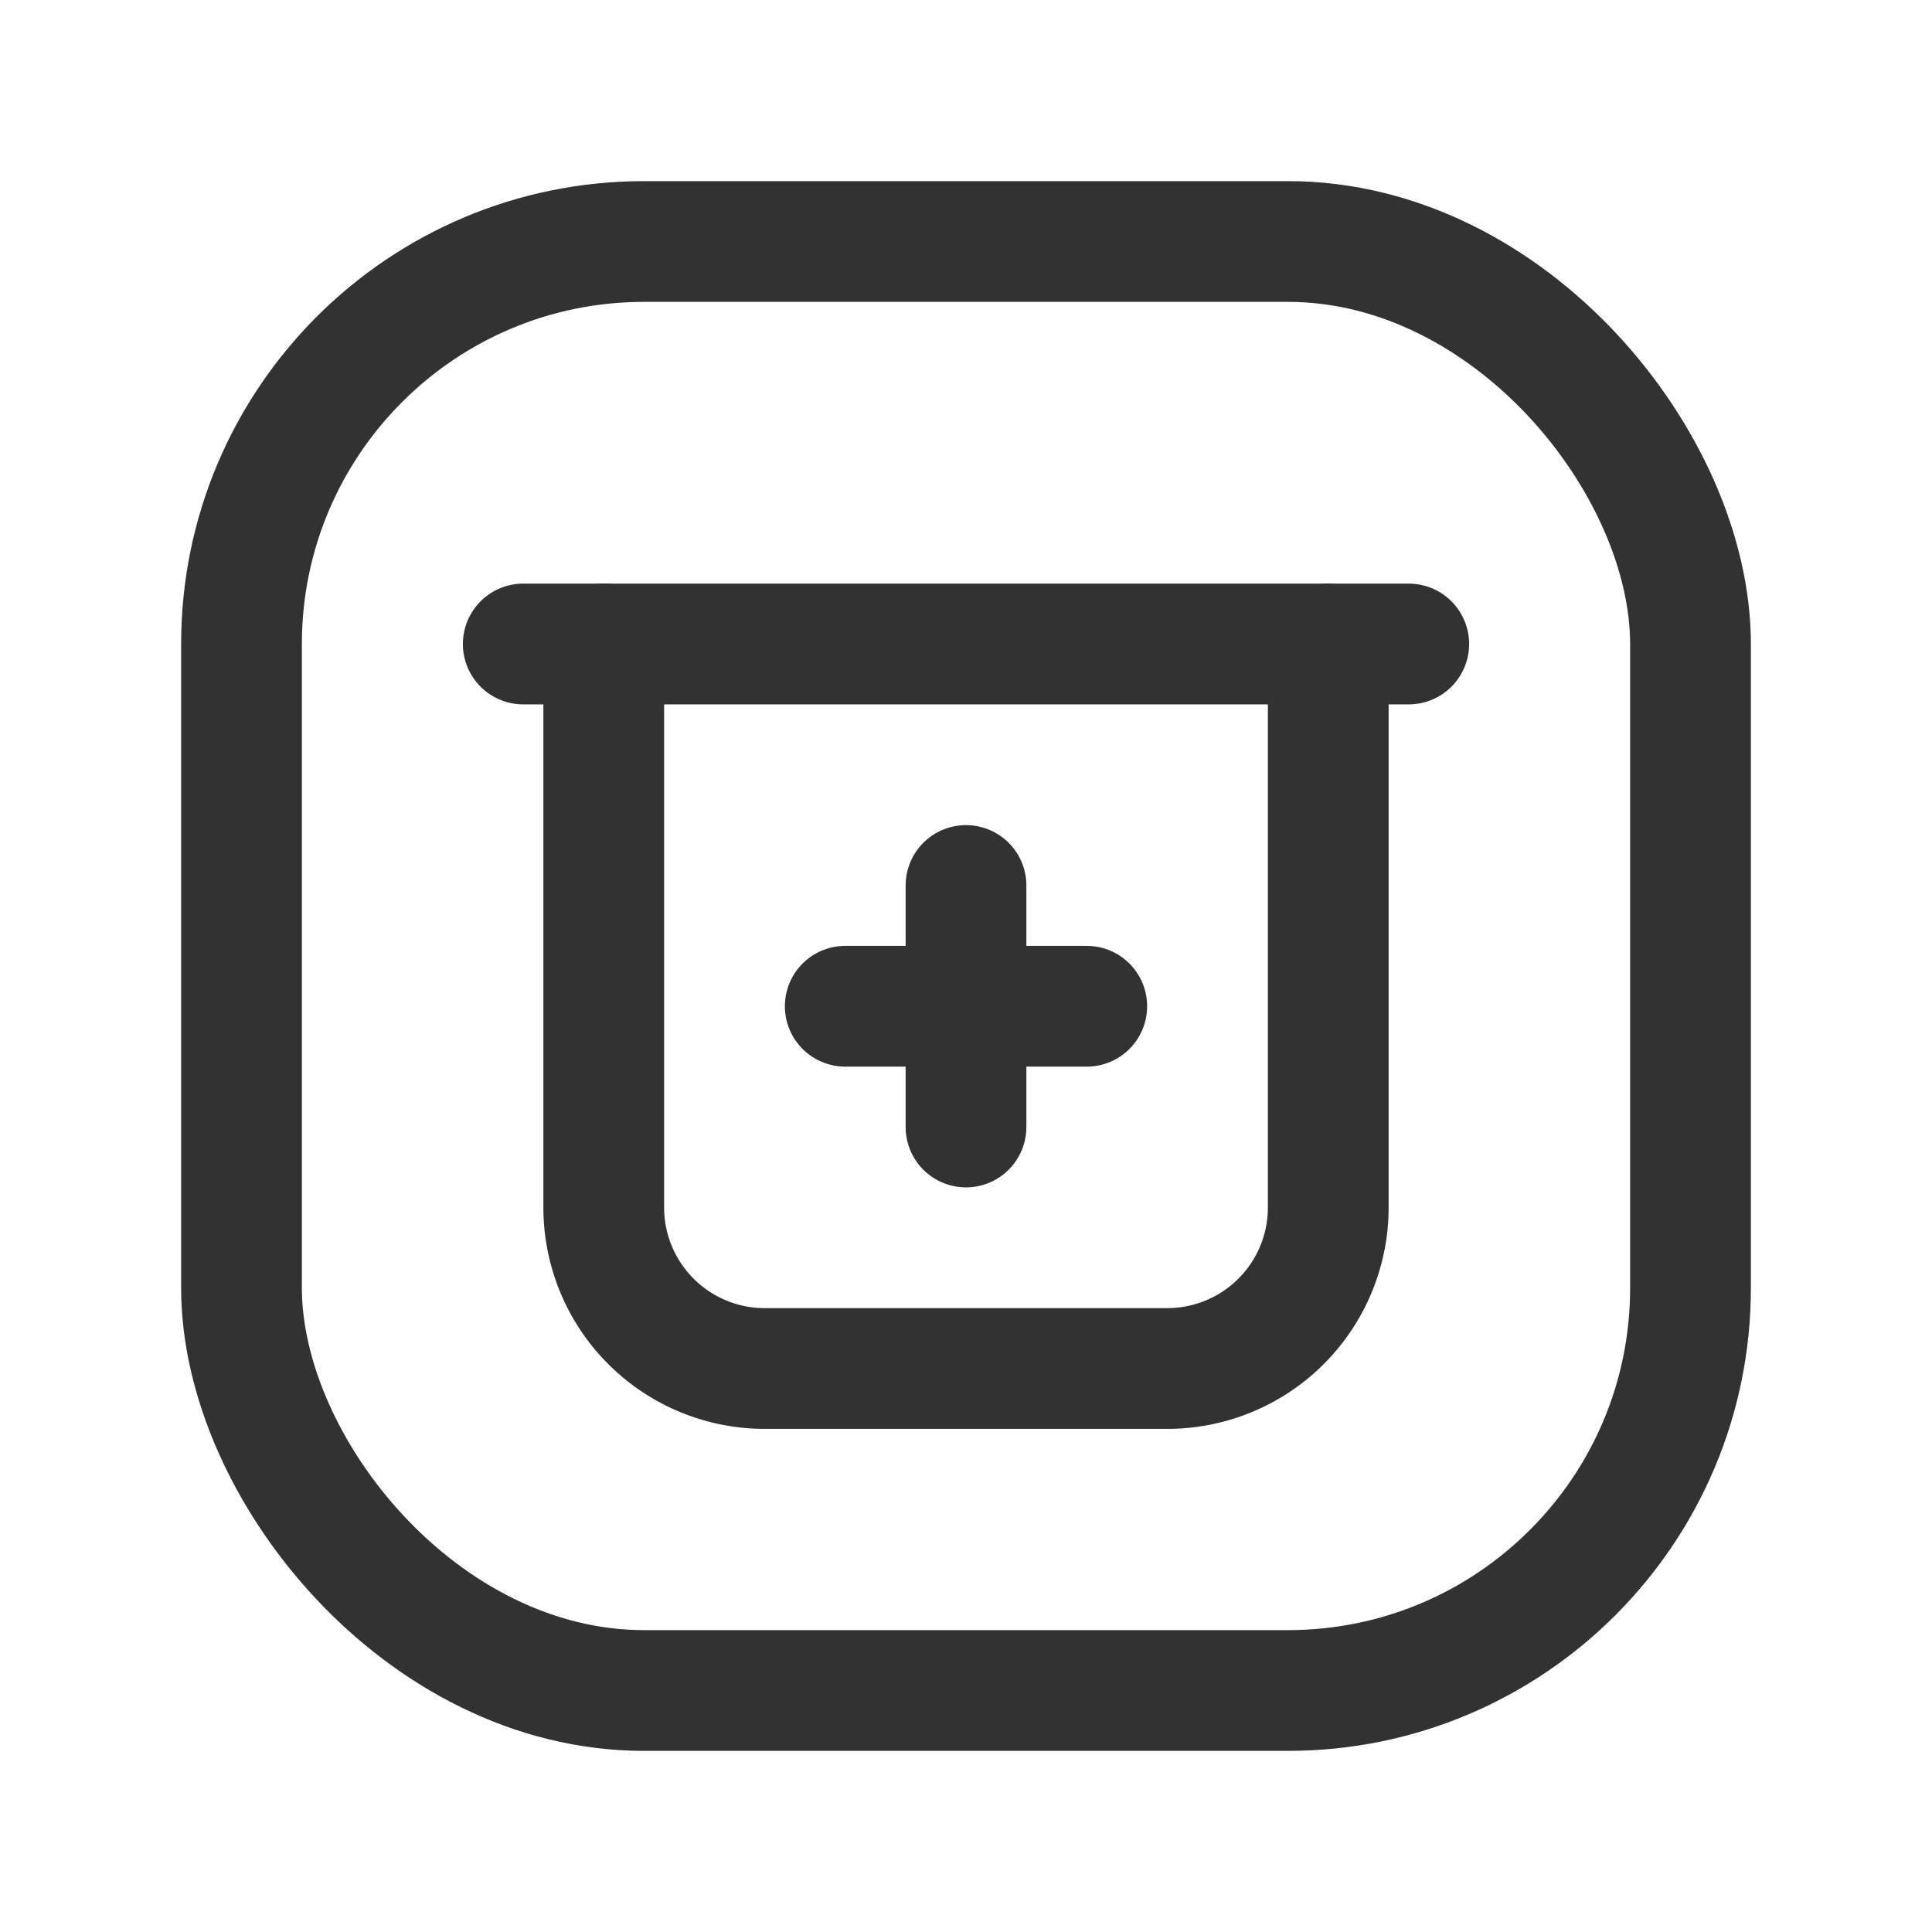 <svg xmlns="http://www.w3.org/2000/svg" viewBox="0 0 24 24"><rect x="3" y="3" width="18" height="18" rx="5" transform="translate(24 24) rotate(180)" stroke-width="1.5" stroke="#323232" stroke-linecap="round" stroke-linejoin="round" fill="none"/><path d="M7.5,8v7a2,2,0,0,0,2,2h5a2,2,0,0,0,2-2V8" fill="none" stroke="#323232" stroke-linecap="round" stroke-linejoin="round" stroke-width="1.5"/><line x1="6.5" y1="8" x2="17.5" y2="8" fill="none" stroke="#323232" stroke-linecap="round" stroke-linejoin="round" stroke-width="1.5"/><line x1="12" y1="11" x2="12" y2="14" fill="none" stroke="#323232" stroke-linecap="round" stroke-linejoin="round" stroke-width="1.5"/><line x1="10.5" y1="12.5" x2="13.5" y2="12.5" fill="none" stroke="#323232" stroke-linecap="round" stroke-linejoin="round" stroke-width="1.5"/></svg>